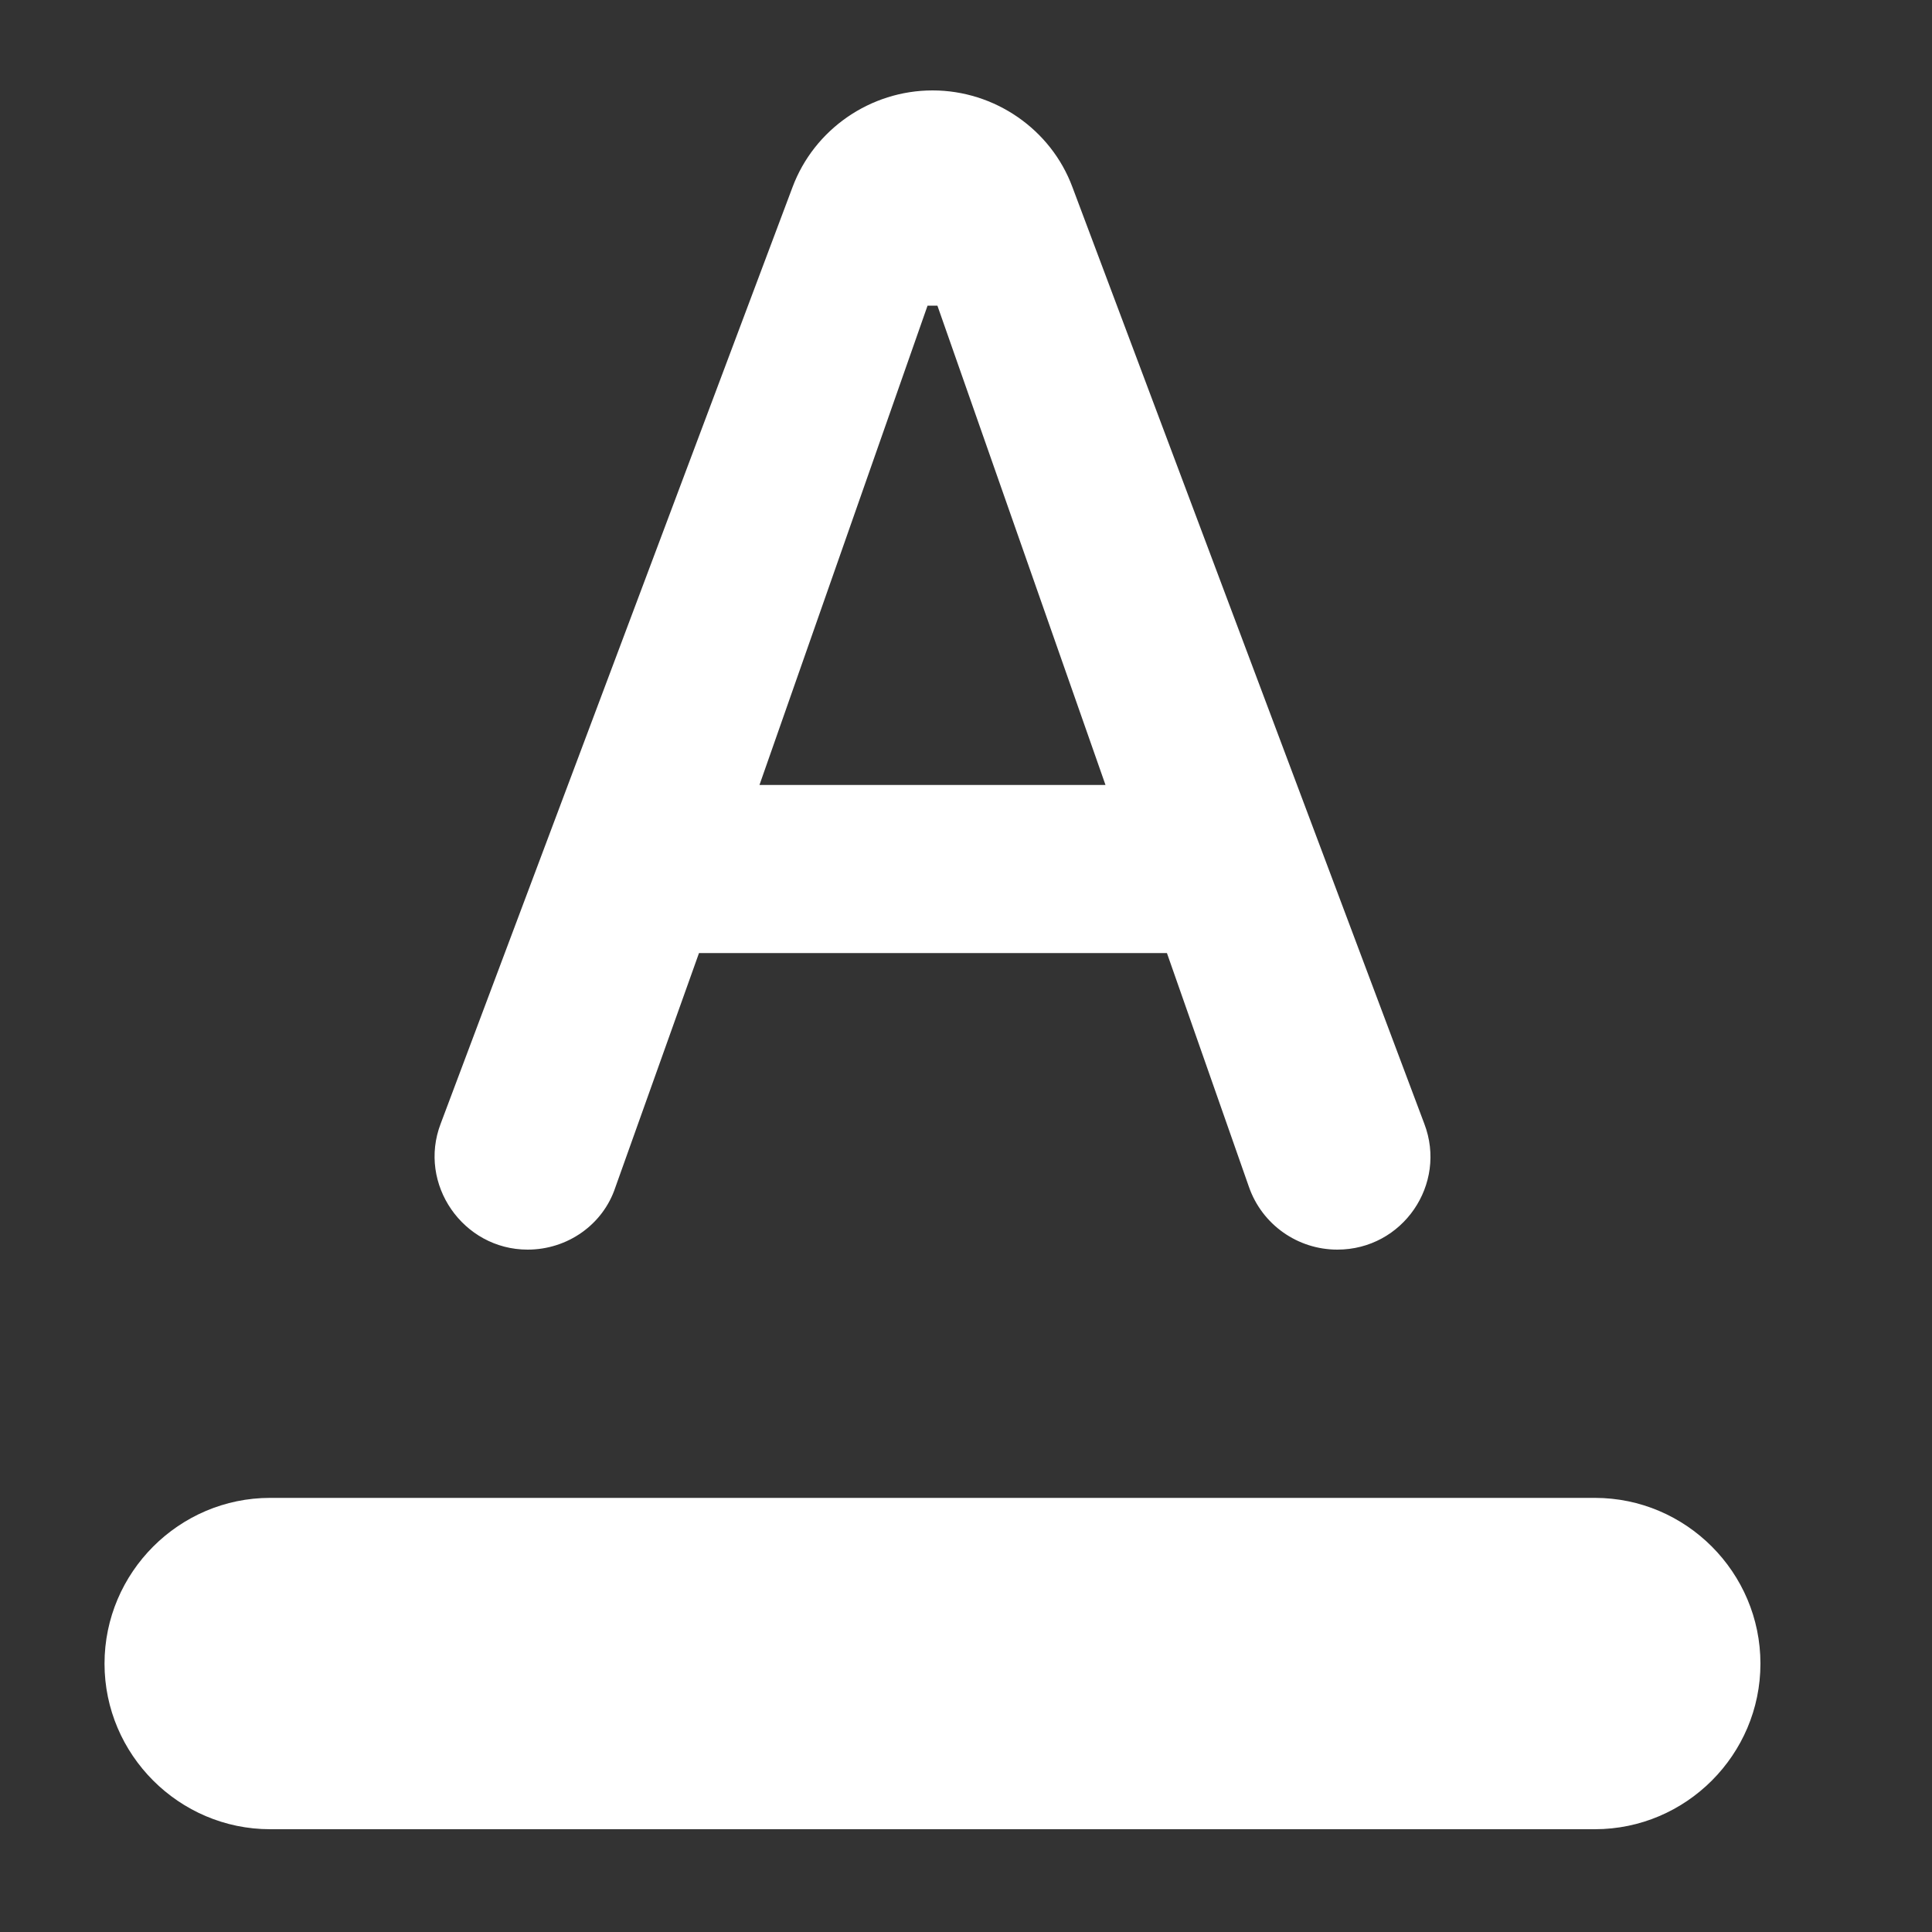 <svg width="10" height="10" viewBox="0 0 10 10" fill="none" xmlns="http://www.w3.org/2000/svg">
<rect x="0" y="0" width="10" height="10" fill="#333333" stroke="none"/>
<path d="M8.255 7.753H1.398C0.927 7.753 0.541 8.139 0.541 8.611C0.541 9.082 0.927 9.468 1.398 9.468H8.255C8.727 9.468 9.112 9.082 9.112 8.611C9.112 8.139 8.727 7.753 8.255 7.753ZM2.731 6.468C2.937 6.468 3.121 6.339 3.185 6.146L3.618 4.933H6.04L6.464 6.142C6.532 6.339 6.717 6.468 6.922 6.468C7.261 6.468 7.492 6.129 7.372 5.816L5.551 0.969C5.44 0.669 5.148 0.468 4.827 0.468C4.505 0.468 4.214 0.669 4.102 0.969L2.281 5.816C2.161 6.129 2.397 6.468 2.731 6.468ZM4.801 1.582H4.852L5.722 4.063H3.931L4.801 1.582Z" fill="white"/>
</svg>
